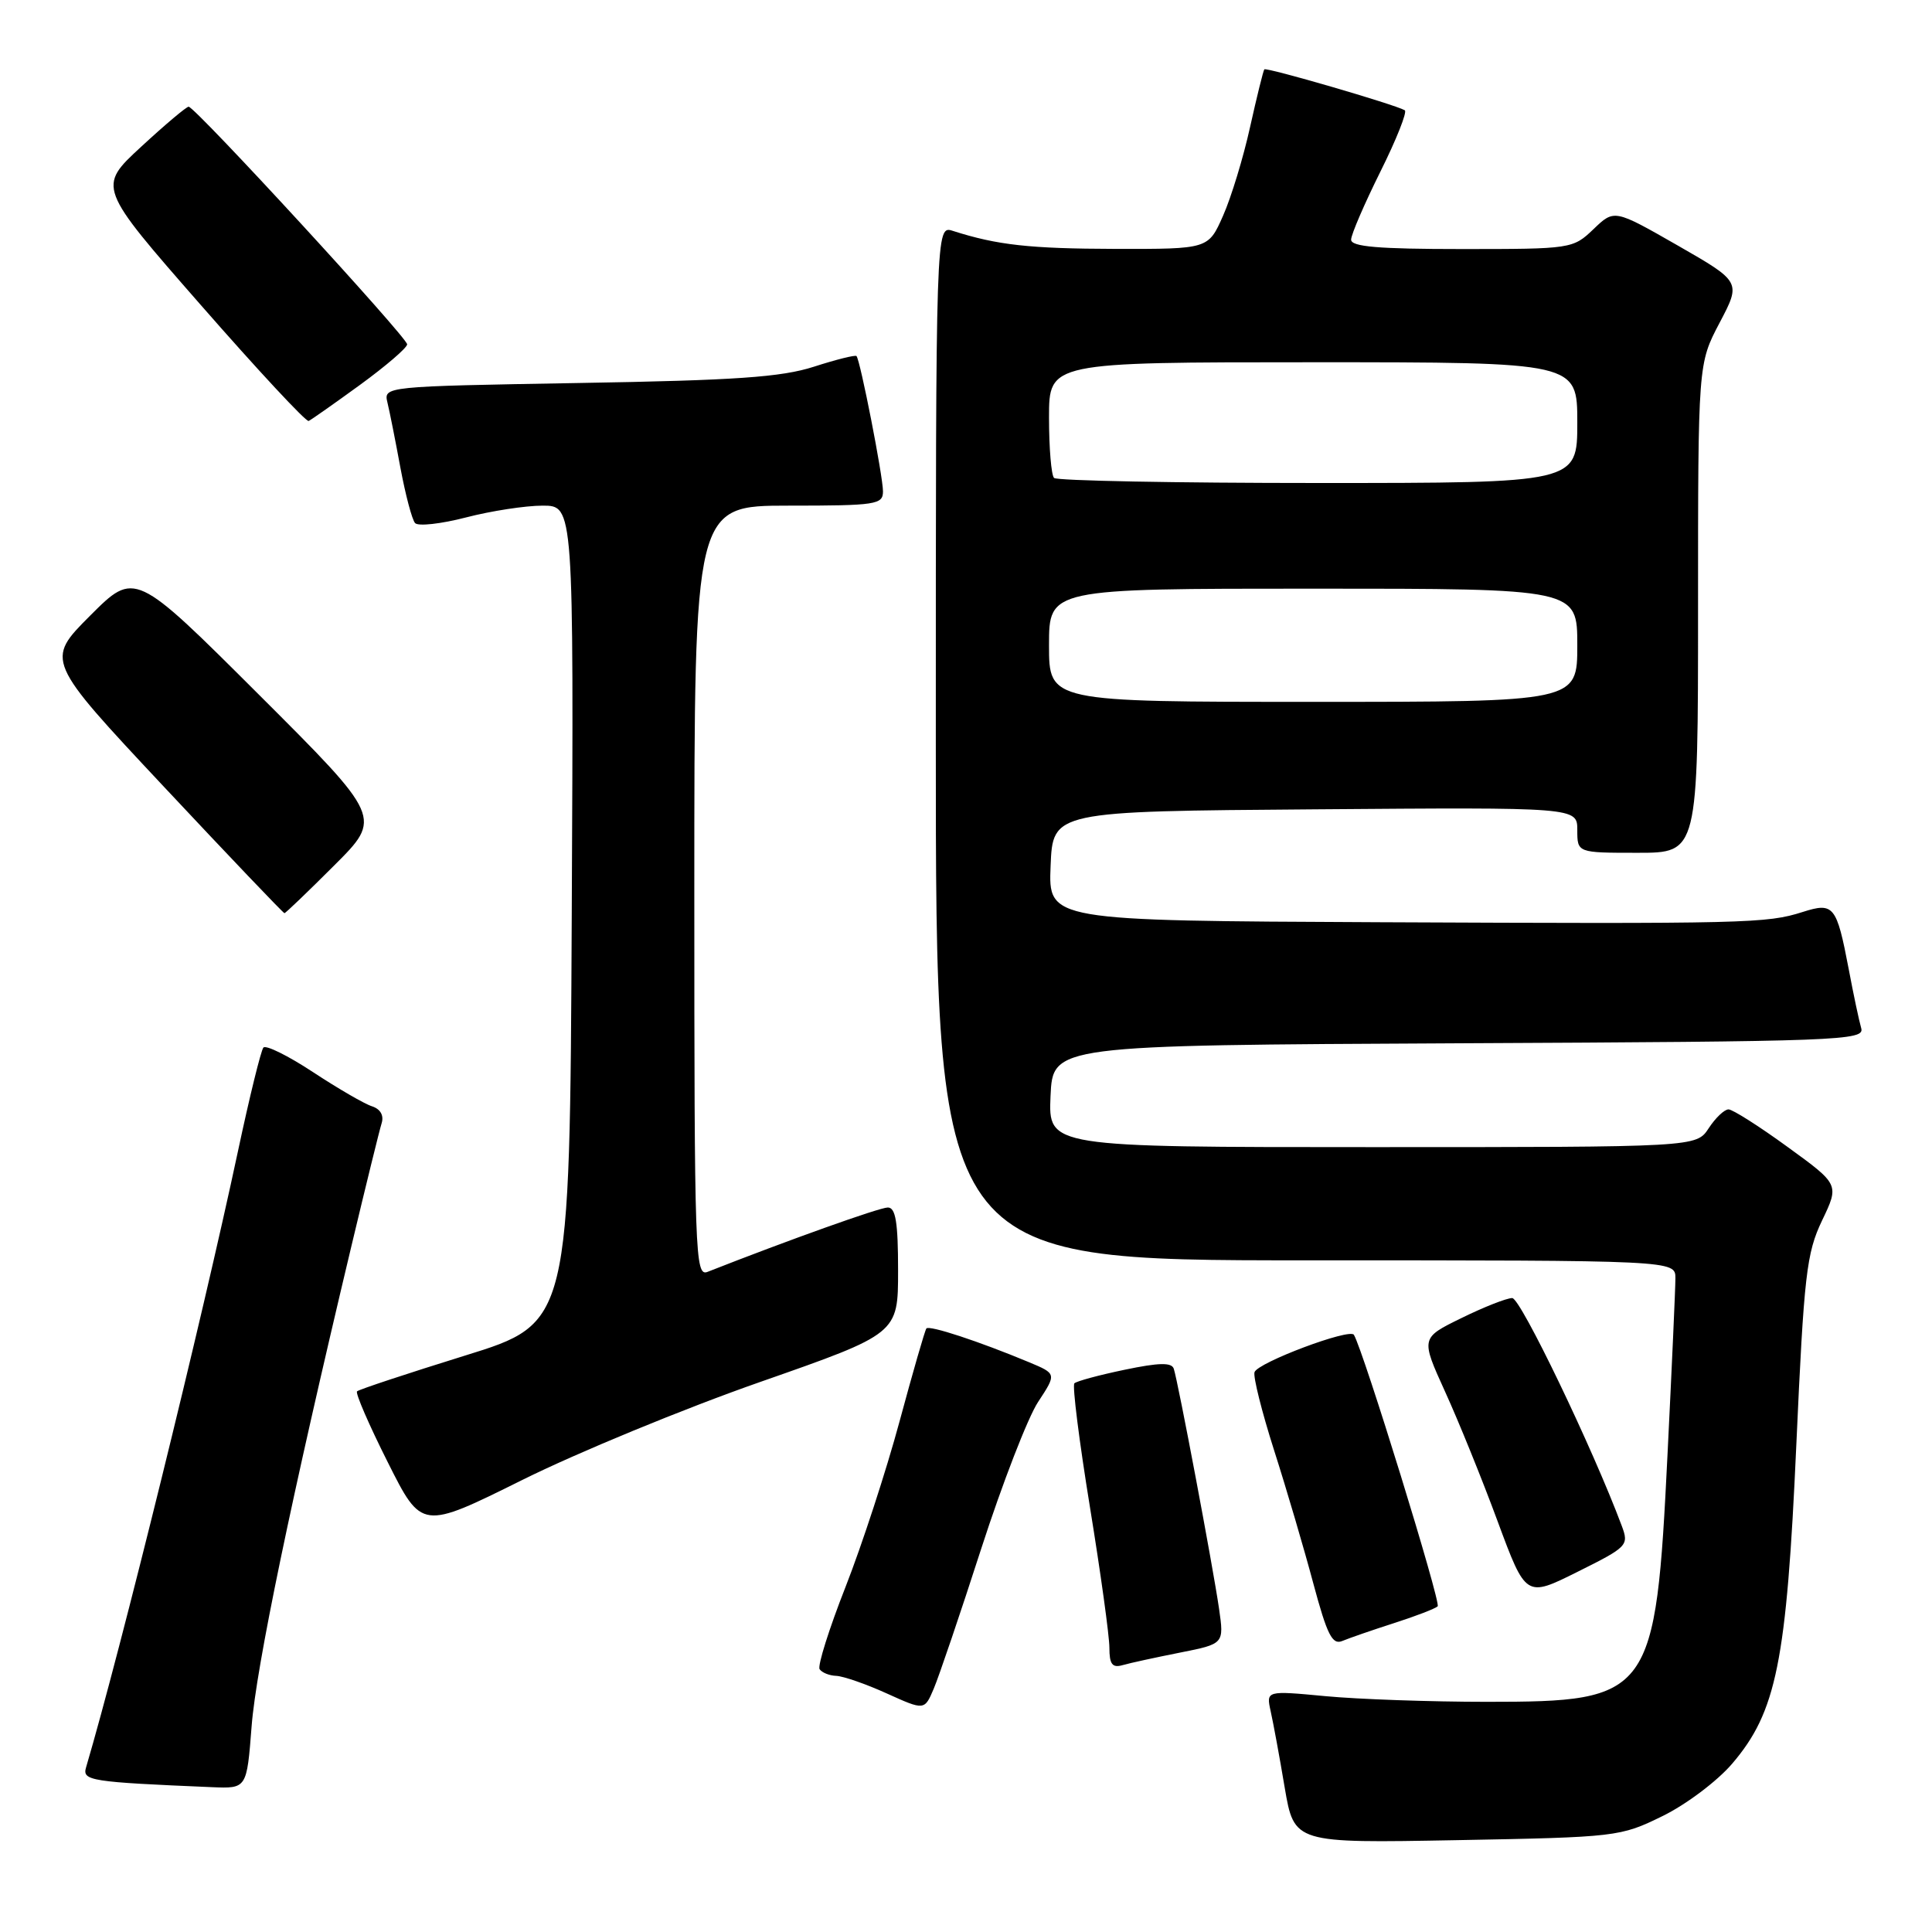 <?xml version="1.0" encoding="UTF-8" standalone="no"?>
<!DOCTYPE svg PUBLIC "-//W3C//DTD SVG 1.1//EN" "http://www.w3.org/Graphics/SVG/1.1/DTD/svg11.dtd" >
<svg xmlns="http://www.w3.org/2000/svg" xmlns:xlink="http://www.w3.org/1999/xlink" version="1.1" viewBox="0 0 256 256">
 <g >
 <path fill="currentColor"
d=" M 220.27 240.65 C 223.40 239.13 227.55 236.00 229.51 233.71 C 235.39 226.84 236.73 220.23 238.02 191.50 C 239.04 168.87 239.37 166.05 241.43 161.73 C 243.72 156.95 243.72 156.95 236.87 151.98 C 233.11 149.24 229.58 147.00 229.04 147.00 C 228.49 147.00 227.31 148.12 226.41 149.50 C 224.77 152.00 224.77 152.00 181.84 152.00 C 138.91 152.00 138.91 152.00 139.20 145.25 C 139.50 138.50 139.50 138.50 193.31 138.24 C 243.92 138.00 247.10 137.88 246.62 136.24 C 246.34 135.28 245.59 131.75 244.96 128.39 C 243.36 120.01 242.98 119.53 238.87 120.84 C 234.11 122.36 231.62 122.42 182.71 122.20 C 138.91 122.00 138.91 122.00 139.21 114.75 C 139.50 107.50 139.50 107.50 174.25 107.24 C 209.00 106.97 209.00 106.97 209.00 109.99 C 209.00 113.00 209.00 113.00 217.00 113.00 C 225.00 113.00 225.00 113.00 225.00 80.60 C 225.00 48.20 225.00 48.20 227.85 42.78 C 230.71 37.35 230.71 37.35 222.31 32.53 C 213.90 27.72 213.90 27.72 211.15 30.36 C 208.42 32.97 208.22 33.00 193.70 33.00 C 182.59 33.00 179.01 32.69 179.03 31.75 C 179.04 31.06 180.79 27.01 182.91 22.74 C 185.04 18.47 186.49 14.81 186.14 14.61 C 184.84 13.85 167.78 8.88 167.53 9.19 C 167.39 9.36 166.54 12.80 165.64 16.84 C 164.75 20.87 163.14 26.16 162.06 28.59 C 160.11 33.00 160.11 33.00 147.81 32.98 C 136.43 32.95 132.15 32.48 126.25 30.59 C 124.00 29.87 124.00 29.87 124.00 98.43 C 124.00 167.00 124.00 167.00 173.00 167.00 C 222.00 167.00 222.00 167.00 222.00 169.37 C 222.00 170.67 221.53 181.13 220.96 192.62 C 219.37 224.79 218.85 225.50 197.00 225.50 C 189.57 225.50 179.96 225.16 175.63 224.75 C 167.77 224.01 167.77 224.01 168.37 226.75 C 168.71 228.26 169.55 232.81 170.23 236.87 C 171.49 244.23 171.49 244.23 193.04 243.83 C 214.19 243.44 214.71 243.38 220.27 240.65 Z  M 33.34 228.74 C 33.94 220.95 38.61 198.48 46.54 165.21 C 48.47 157.12 50.28 149.75 50.57 148.83 C 50.89 147.79 50.40 146.95 49.29 146.59 C 48.30 146.28 44.79 144.24 41.49 142.07 C 38.20 139.90 35.23 138.43 34.90 138.81 C 34.58 139.19 33.06 145.35 31.54 152.50 C 26.73 175.08 15.94 218.82 11.40 234.20 C 10.88 235.96 11.99 236.13 28.10 236.81 C 32.70 237.00 32.70 237.00 33.34 228.74 Z  M 130.03 205.17 C 132.82 196.55 136.20 187.82 137.55 185.77 C 140.01 182.03 140.01 182.03 136.35 180.50 C 129.71 177.73 123.11 175.56 122.75 176.03 C 122.55 176.29 120.95 181.84 119.19 188.36 C 117.43 194.88 114.21 204.74 112.04 210.27 C 109.86 215.81 108.32 220.71 108.60 221.17 C 108.89 221.62 109.88 222.03 110.81 222.06 C 111.74 222.10 114.75 223.14 117.50 224.39 C 122.50 226.65 122.50 226.65 123.73 223.75 C 124.41 222.15 127.25 213.79 130.03 205.17 Z  M 156.35 218.98 C 162.20 217.82 162.20 217.82 161.53 213.16 C 160.72 207.56 156.08 182.97 155.53 181.36 C 155.25 180.51 153.56 180.55 149.02 181.50 C 145.65 182.20 142.65 183.01 142.36 183.30 C 142.07 183.59 143.00 190.96 144.42 199.68 C 145.84 208.40 147.00 216.79 147.00 218.33 C 147.00 220.52 147.38 221.03 148.75 220.64 C 149.71 220.36 153.13 219.62 156.35 218.98 Z  M 184.72 215.07 C 187.59 214.15 190.19 213.15 190.50 212.84 C 190.96 212.38 180.66 178.99 179.40 176.87 C 178.86 175.96 166.65 180.55 166.23 181.82 C 166.03 182.41 167.20 187.08 168.83 192.19 C 170.47 197.31 172.80 205.24 174.02 209.81 C 175.86 216.66 176.54 218.00 177.88 217.43 C 178.77 217.06 181.85 215.99 184.72 215.07 Z  M 214.89 202.18 C 211.04 191.88 201.48 172.00 200.38 172.00 C 199.64 172.00 196.62 173.19 193.65 174.65 C 188.25 177.29 188.25 177.29 191.48 184.40 C 193.26 188.30 196.40 196.04 198.45 201.60 C 202.19 211.69 202.19 211.69 209.04 208.27 C 215.67 204.97 215.86 204.77 214.89 202.18 Z  M 100.75 183.11 C 119.00 176.72 119.00 176.72 119.00 168.36 C 119.00 161.96 118.68 160.00 117.64 160.00 C 116.54 160.00 104.37 164.35 93.75 168.53 C 92.10 169.18 92.00 166.38 92.00 118.11 C 92.00 67.00 92.00 67.00 104.50 67.00 C 116.10 67.00 117.00 66.86 117.00 65.11 C 117.00 63.11 113.99 47.73 113.49 47.18 C 113.33 47.01 110.79 47.64 107.85 48.59 C 103.54 49.98 97.48 50.40 76.67 50.75 C 50.84 51.20 50.83 51.20 51.34 53.35 C 51.63 54.53 52.40 58.42 53.06 62.00 C 53.73 65.58 54.60 68.87 55.00 69.31 C 55.40 69.76 58.44 69.42 61.76 68.56 C 65.07 67.70 69.64 67.00 71.90 67.00 C 76.02 67.00 76.02 67.00 75.76 121.16 C 75.50 175.32 75.50 175.32 61.62 179.62 C 53.99 181.99 47.55 184.12 47.31 184.36 C 47.07 184.60 48.90 188.82 51.38 193.75 C 55.88 202.72 55.88 202.72 69.19 196.11 C 76.51 192.47 90.71 186.62 100.75 183.11 Z  M 44.29 114.67 C 50.63 108.34 50.63 108.34 34.25 91.99 C 17.87 75.65 17.87 75.65 11.95 81.57 C 6.03 87.50 6.03 87.50 21.72 104.25 C 30.35 113.46 37.54 121.00 37.69 121.00 C 37.84 121.00 40.81 118.15 44.29 114.67 Z  M 47.70 51.00 C 51.10 48.52 53.92 46.11 53.95 45.63 C 54.00 44.76 25.95 14.24 25.00 14.14 C 24.73 14.11 21.89 16.50 18.71 19.44 C 12.92 24.78 12.92 24.78 26.61 40.42 C 34.14 49.03 40.57 55.94 40.90 55.78 C 41.23 55.63 44.29 53.48 47.70 51.00 Z  M 139.00 85.50 C 139.00 78.00 139.00 78.00 174.00 78.00 C 209.00 78.00 209.00 78.00 209.00 85.50 C 209.00 93.00 209.00 93.00 174.00 93.00 C 139.00 93.00 139.00 93.00 139.00 85.50 Z  M 139.67 63.33 C 139.30 62.97 139.00 59.37 139.00 55.33 C 139.00 48.00 139.00 48.00 174.00 48.00 C 209.00 48.00 209.00 48.00 209.00 56.00 C 209.00 64.00 209.00 64.00 174.67 64.00 C 155.78 64.00 140.03 63.70 139.67 63.33 Z "/>
</g>
</svg>